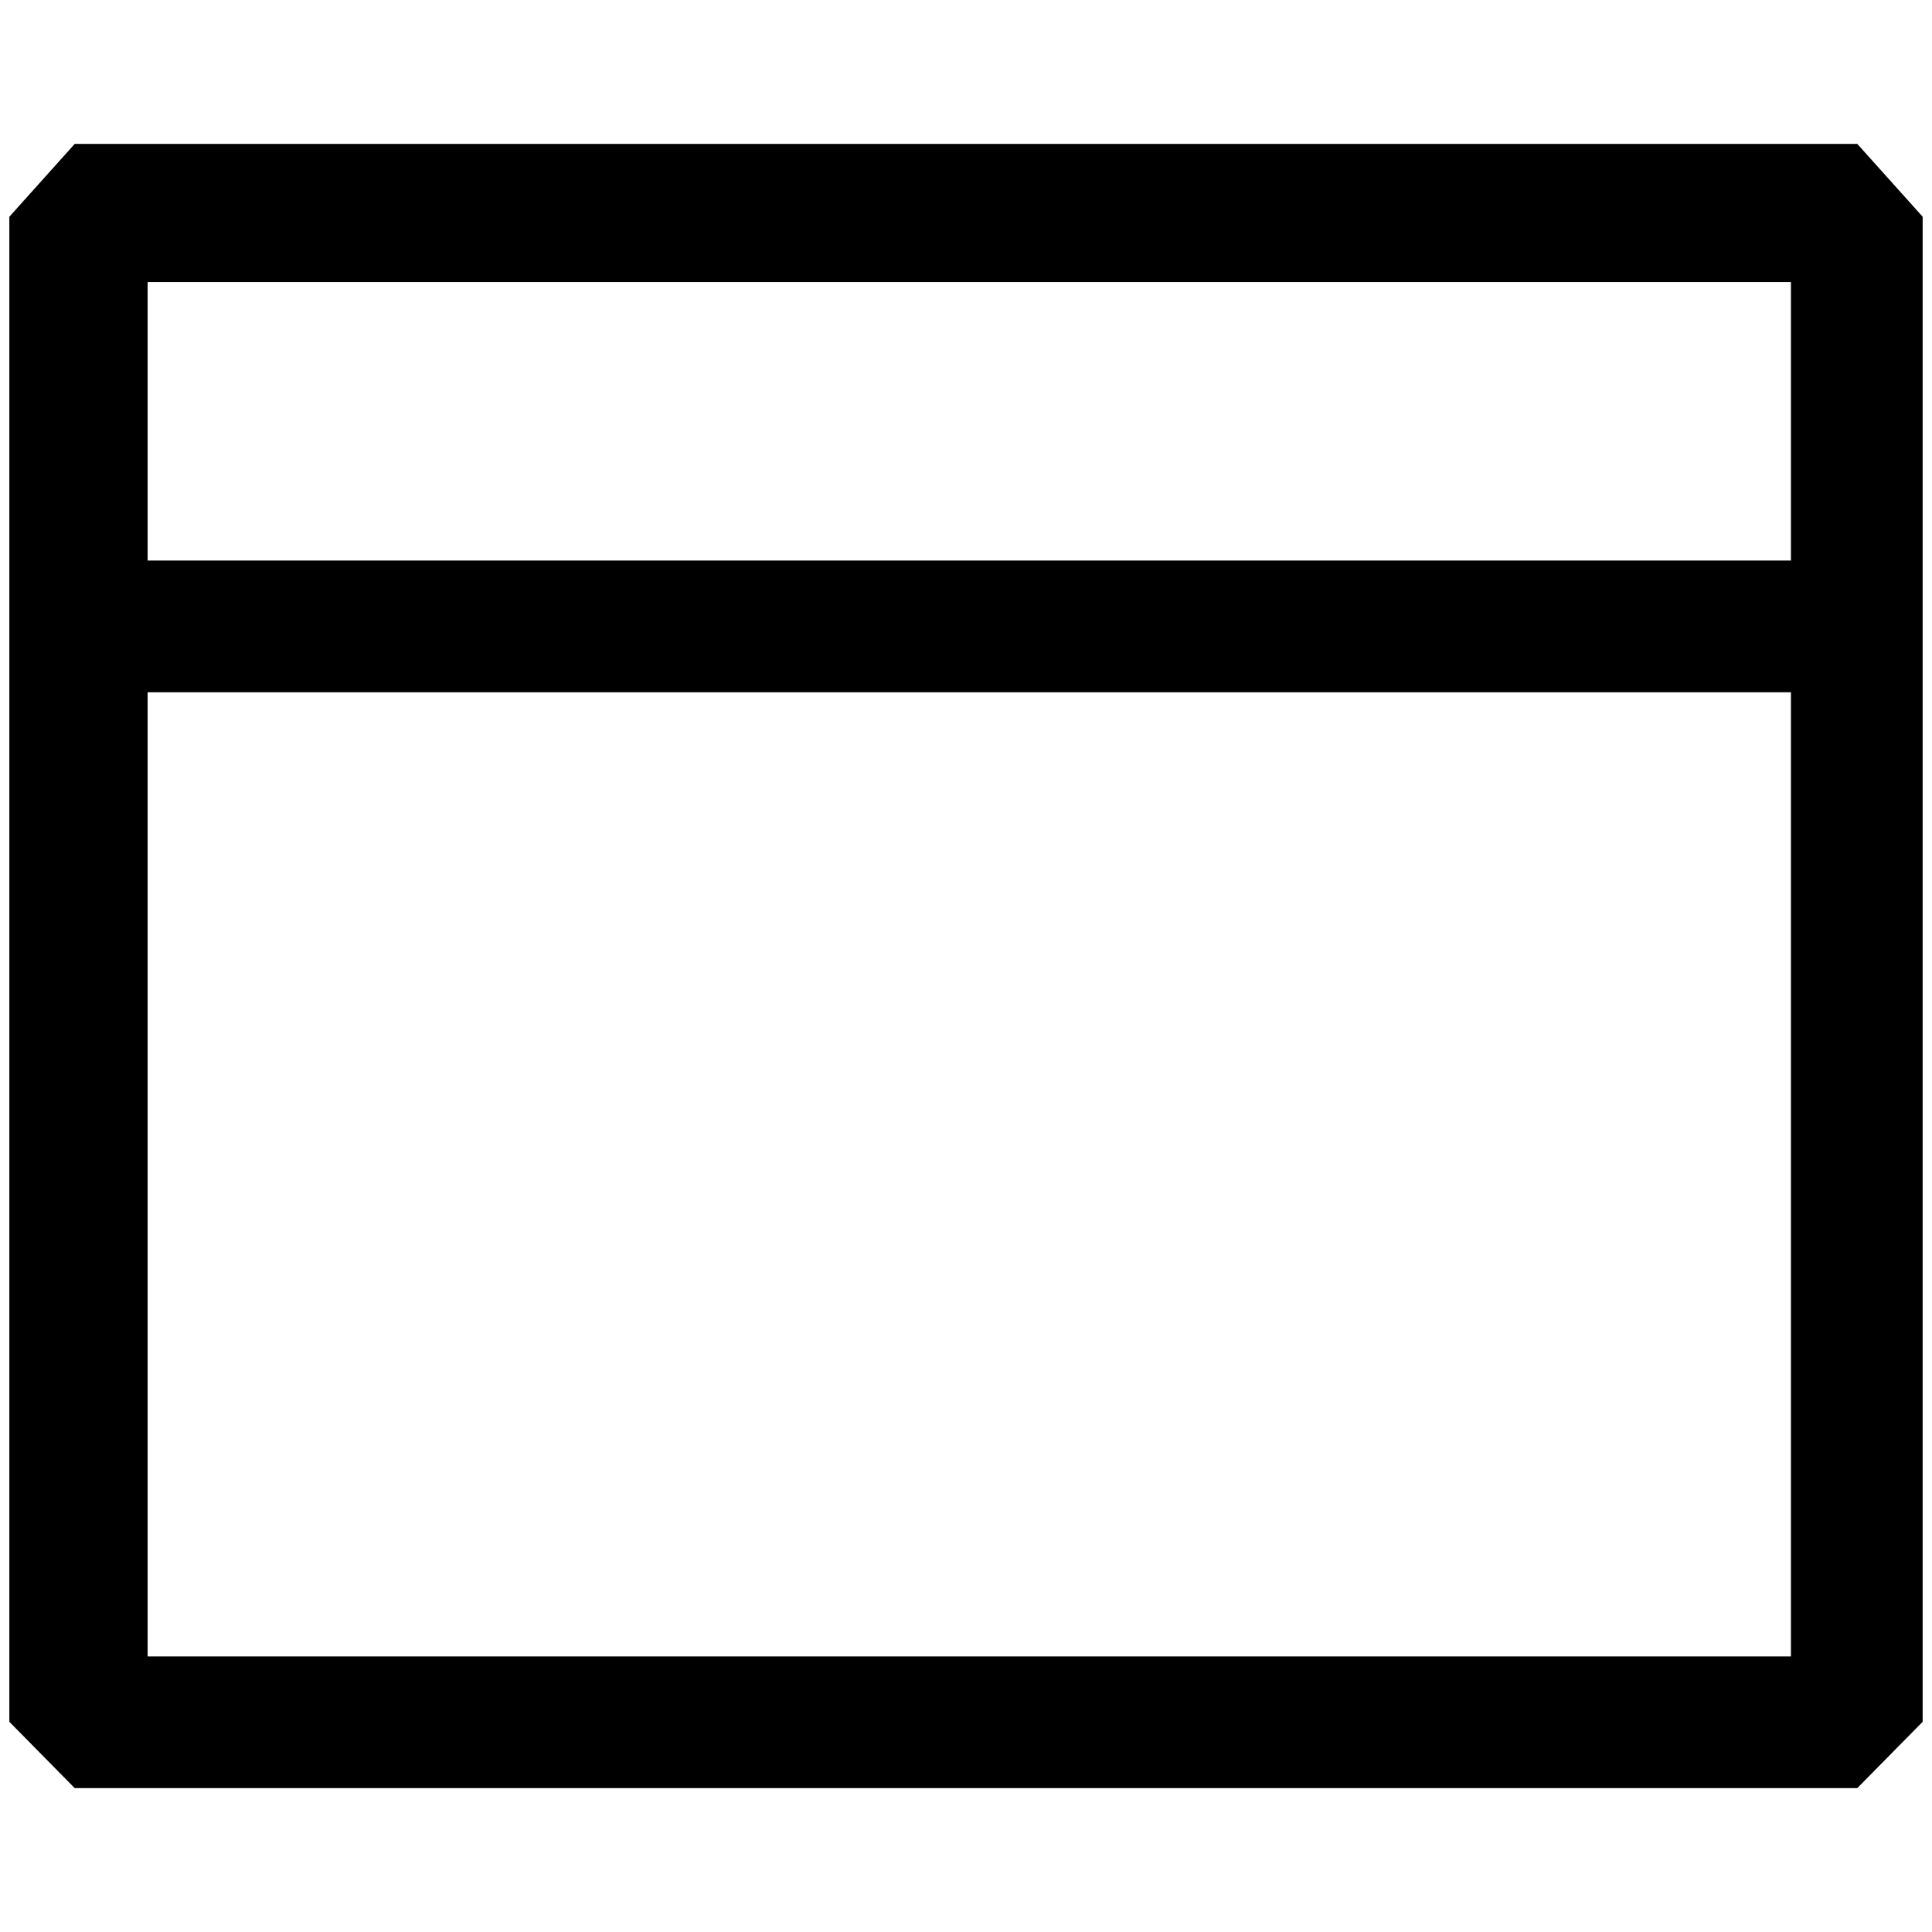 <?xml version="1.0" standalone="no"?>
<!DOCTYPE svg PUBLIC "-//W3C//DTD SVG 1.1//EN" "http://www.w3.org/Graphics/SVG/1.1/DTD/svg11.dtd" >
<svg xmlns="http://www.w3.org/2000/svg" xmlns:xlink="http://www.w3.org/1999/xlink" version="1.1" width="2048" height="2048" viewBox="-10 0 2068 2048">
   <path fill="currentColor"
d="M1978 144h-1908l-70 78v1611l70 71h1908l70 -71v-1611zM1907 1763h-1759v-1032h1759v1032zM1907 590h-1759v-298h1759v298z" />
</svg>
